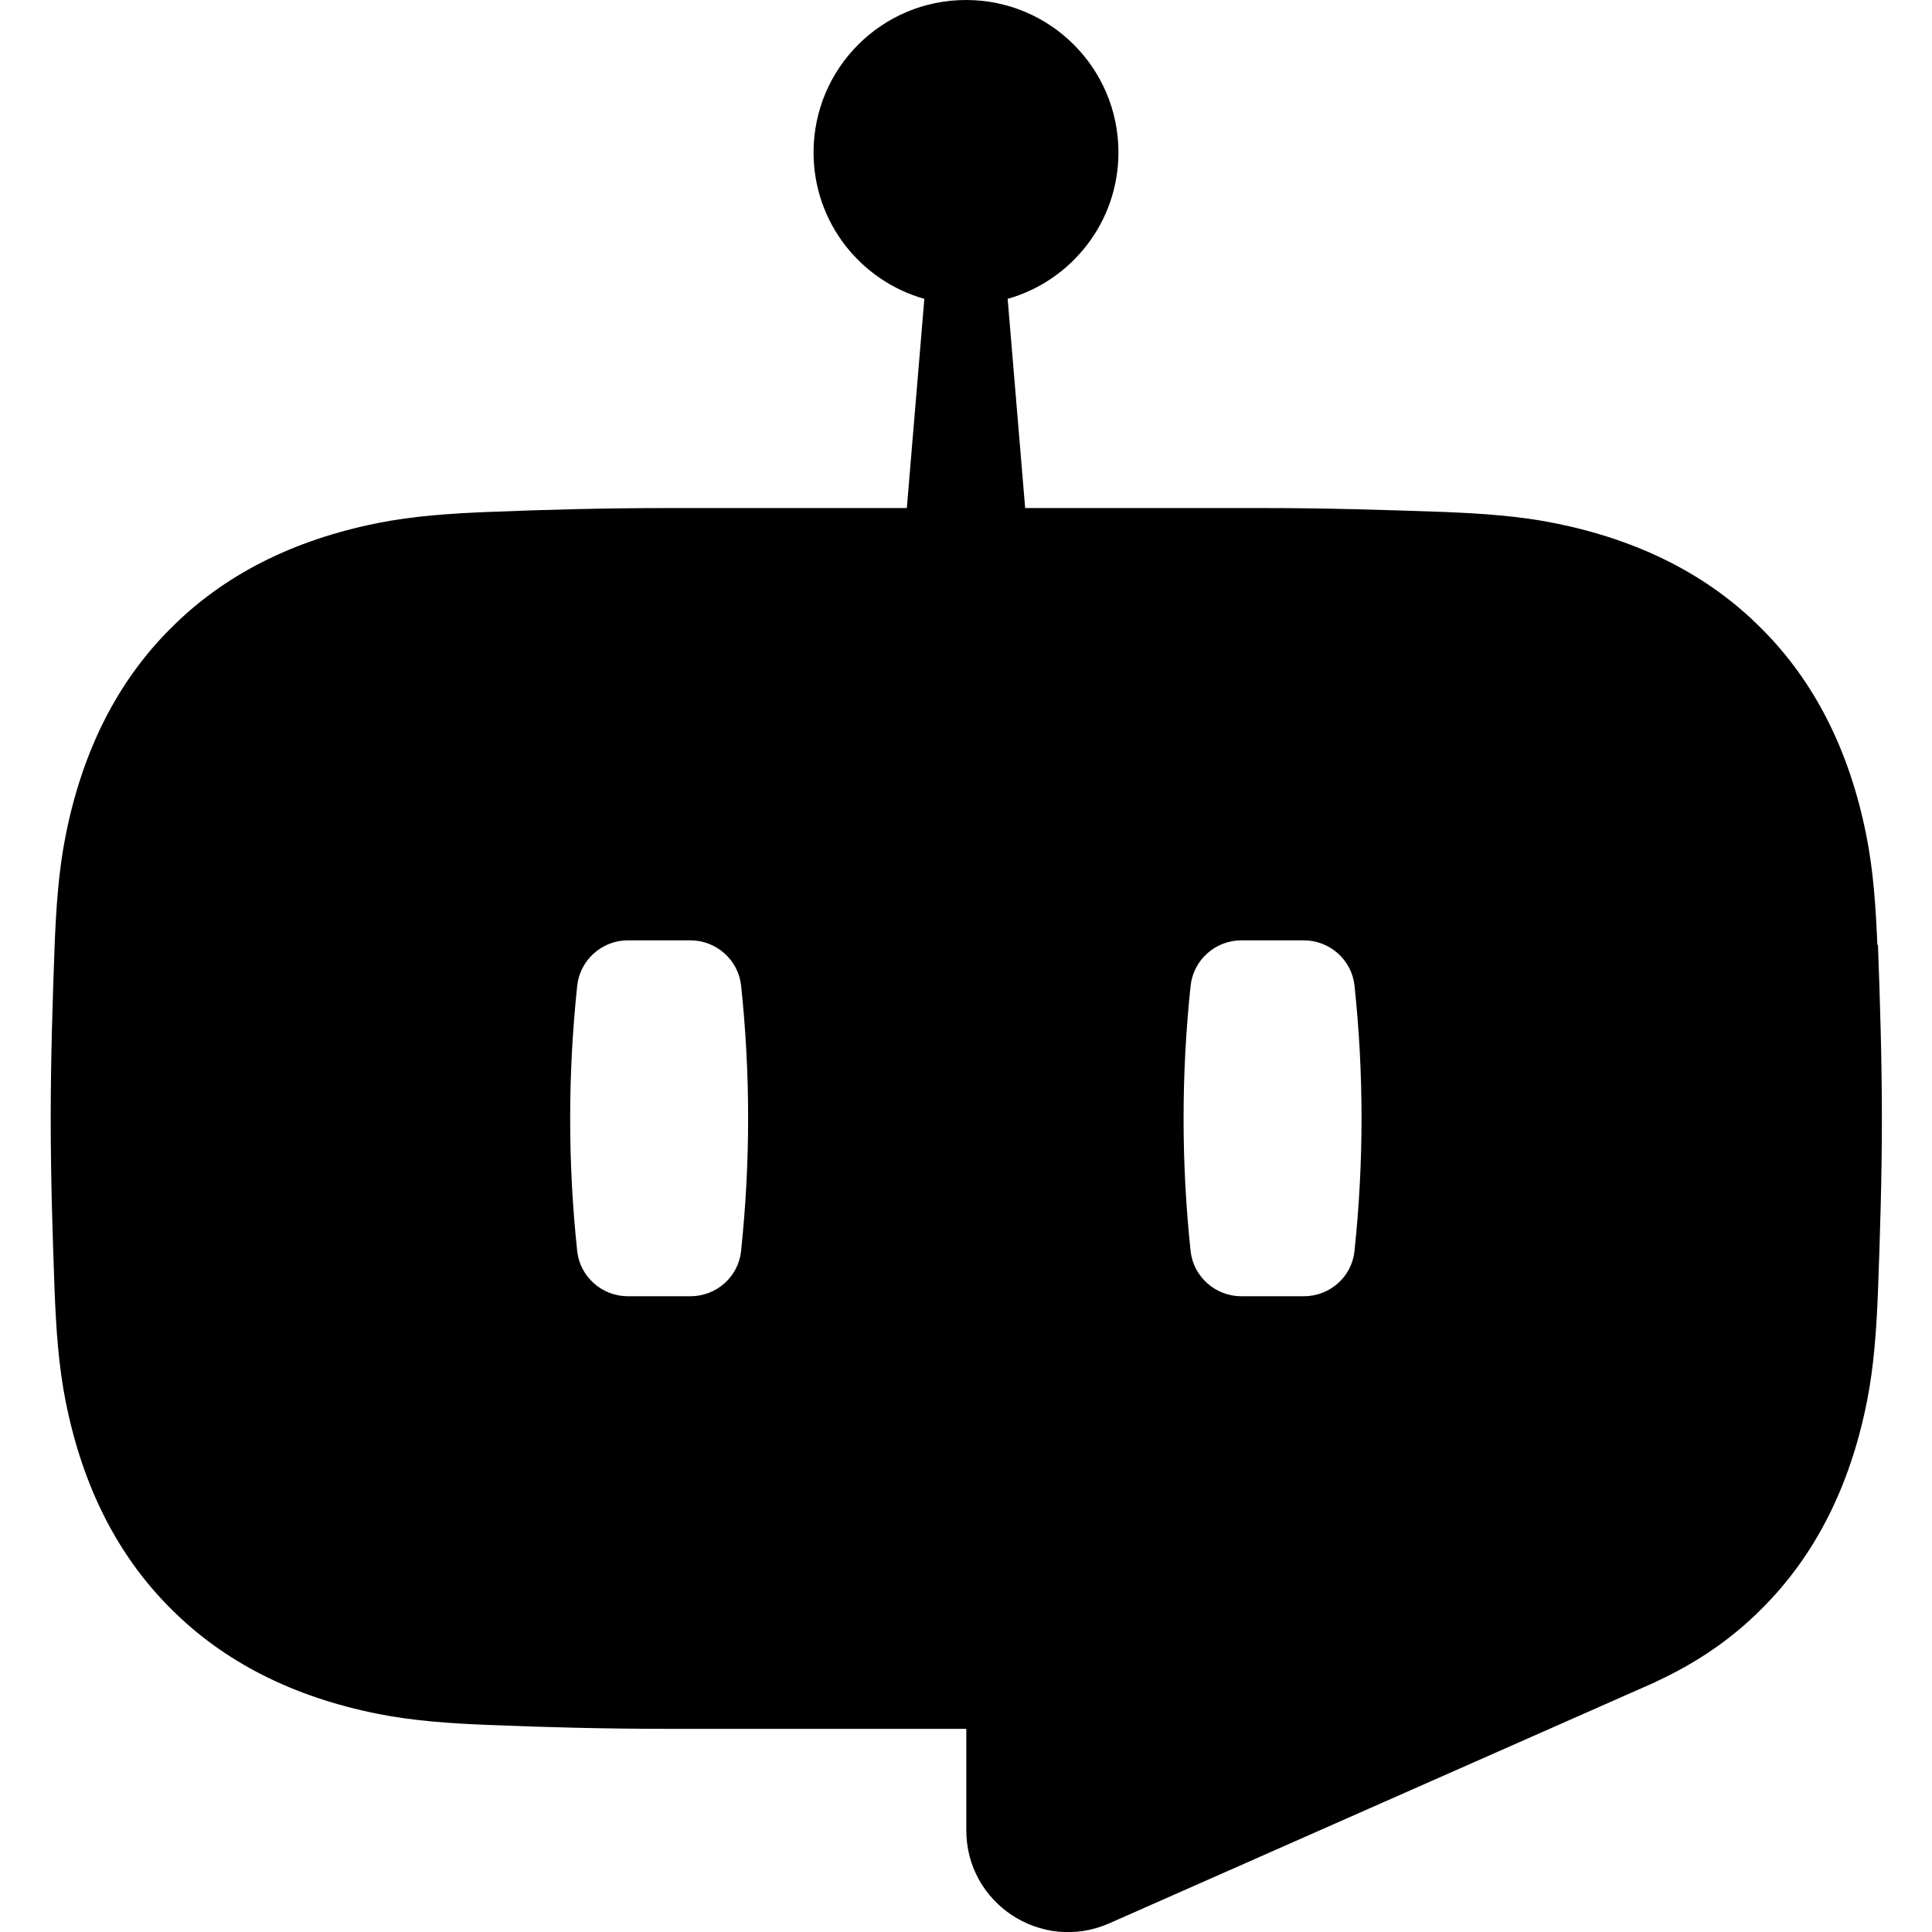 <?xml version="1.0" encoding="UTF-8"?>
<svg id="Layer_1" data-name="Layer 1" xmlns="http://www.w3.org/2000/svg" viewBox="0 0 64 64">
  <path d="m62.19,31.3c-.05-1.22-.13-2.46-.37-3.65-.56-2.79-1.71-5.08-3.48-6.84-1.75-1.76-4.04-2.92-6.84-3.48-1.19-.24-2.43-.32-3.65-.37-1.97-.07-3.94-.13-5.91-.13-.05,0-.11,0-.16,0h-7.82l-.58-6.93c2.12-.6,3.67-2.55,3.67-4.85,0-2.79-2.26-5.05-5.05-5.05s-5.05,2.26-5.05,5.05c0,2.31,1.55,4.25,3.67,4.85l-.58,6.93h-7.82c-.05,0-.11,0-.16,0-1.97,0-3.94.05-5.91.13-1.22.05-2.46.13-3.65.37-2.79.56-5.08,1.71-6.84,3.48-1.76,1.75-2.92,4.04-3.48,6.84-.24,1.19-.32,2.43-.37,3.65-.07,1.91-.13,3.83-.13,5.75h0c0,1.92.06,3.84.13,5.75.05,1.22.13,2.46.37,3.65.56,2.79,1.71,5.08,3.48,6.84,1.75,1.76,4.04,2.92,6.84,3.48,1.19.24,2.43.32,3.65.37,1.97.08,3.94.13,5.91.13h9.95v3.36c0,2.43,2.49,4.06,4.72,3.09l18.11-8h-.01c1.35-.62,2.53-1.42,3.53-2.43,1.76-1.75,2.92-4.04,3.48-6.84.24-1.19.32-2.43.37-3.65.07-1.91.13-3.83.13-5.75h0c0-1.92-.06-3.84-.13-5.75Zm-37.64,10.14c-.09.86-.82,1.5-1.68,1.5h-2.07c-.86,0-1.59-.65-1.68-1.5-.31-2.92-.31-5.85,0-8.78.09-.86.82-1.51,1.68-1.51h2.07c.86,0,1.59.65,1.68,1.5.31,2.92.31,5.85,0,8.78Zm20.32,0c-.09.86-.82,1.5-1.68,1.5h-2.07c-.86,0-1.59-.65-1.68-1.5-.31-2.92-.31-5.85,0-8.78.09-.86.82-1.51,1.68-1.51h2.07c.86,0,1.59.65,1.68,1.5.31,2.92.31,5.85,0,8.78Z"/>
</svg>
